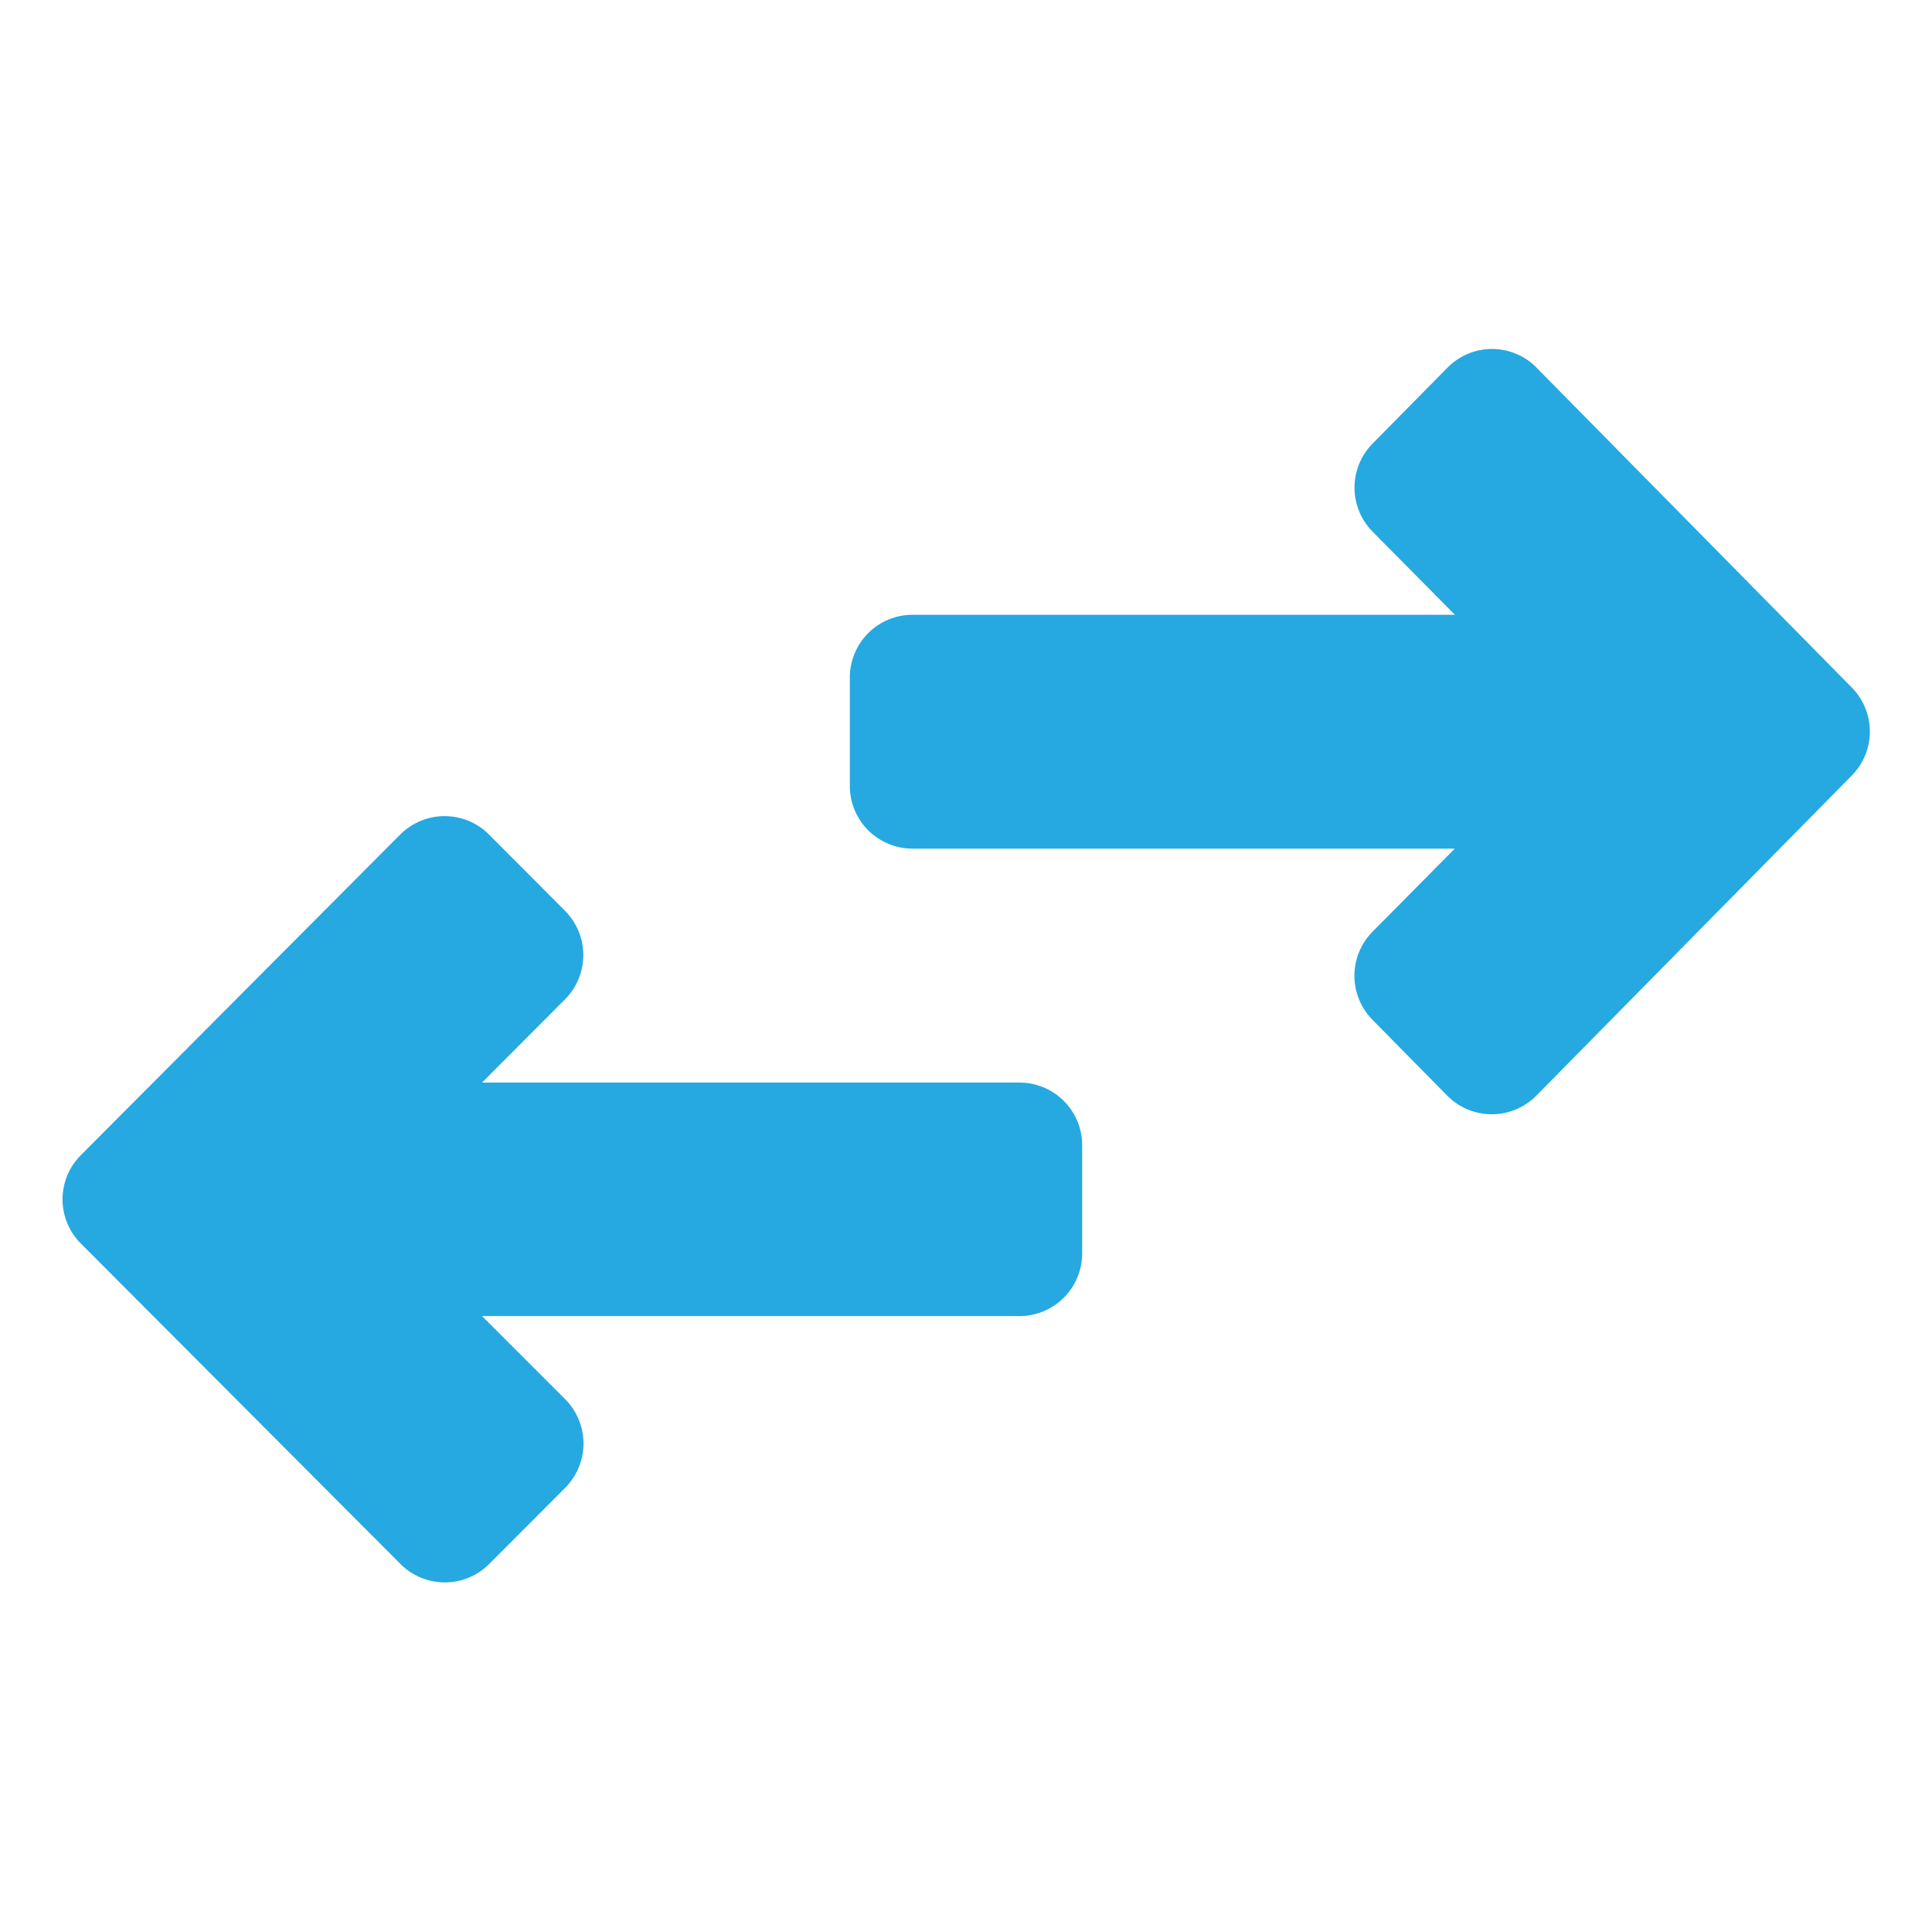 <svg id="Layer_1" data-name="Layer 1" xmlns="http://www.w3.org/2000/svg" xmlns:xlink="http://www.w3.org/1999/xlink" viewBox="0 0 208.9 208.8"><defs><style>.cls-1{fill:none;}.cls-2{clip-path:url(#clip-path);}.cls-3{clip-path:url(#clip-path-2);}.cls-4{clip-path:url(#clip-path-3);}.cls-5{clip-path:url(#clip-path-4);}.cls-6{clip-path:url(#clip-path-5);}.cls-7{clip-path:url(#clip-path-6);}.cls-8{clip-path:url(#clip-path-7);}.cls-9{clip-path:url(#clip-path-8);}.cls-10{clip-path:url(#clip-path-9);}.cls-11{clip-path:url(#clip-path-10);}.cls-12{clip-path:url(#clip-path-11);}.cls-13{clip-path:url(#clip-path-12);}.cls-14{clip-path:url(#clip-path-13);}.cls-15{fill:#25a9e0;}.cls-16{clip-path:url(#clip-path-14);}</style><clipPath id="clip-path"><path class="cls-1" d="M-526.8,86.7V161h99c-14.4,43.3-53.3,74.3-99,74.3-57.9,0-104.9-50-104.9-111.5S-584.6,12.3-526.8,12.3a100.3,100.3,0,0,1,68,26.9l46-56C-444.3-45.9-484.7-62-526.7-62c-96.4,0-174.9,83.4-174.9,185.8s78.5,185.8,174.9,185.8,174.9-83.4,174.9-185.8V86.6Z"/></clipPath><clipPath id="clip-path-2"><path class="cls-1" d="M-390.9-511.3c33.4,2.6,66.6,5.4,94,13.9-27.2-4.4-60.2-11.1-94-12-14,27.2-42.1,40.5-80.9,43.3,4.2,8.9,12.2,12.3,14.1,26.8,2.9,21.5-4.6,53,2.8,67.3,3.5,6.9,9.3,7,13.2,12.9-9.5,11.1-33.1-1.3-35.7-12.9-4.6-20,7-51-5.6-64.6.9,21.8-5.2,52.4.9,71.9,2.4,7.7,9.4,10.6,7.5,17.5-44.2,4.4-25.7-56.4-32.9-92.2-6.7.5-3.7,9.8-3.8,13.8-.2,35,7.3,83.1-31,78.4-1.1-7.3,5.2-9.9,7.5-16.6,7-19.7-1.3-49.1,1.9-72.9-14.6,10.9,1.5,48.8-7.5,68.3-5.2,11.2-22,16.1-34.8,11.1,1.7-8.3,10.4-7,14.1-14.7,5.2-10.9,0-26.4,1.9-42.4-27.1,5.3-48.1-.7-58.3-17.5-4.6-7.5-5.7-16.4-11.3-23s-14.4-7.6-16.9-16.6c33.5-8,34.8,34,64.9,35,9.2.3,14-2.6,22.6-4.6,2.4-10.6,7.5-18.5,15.1-24-37.5-5.1-68.4-16.6-82.8-44.3A523.85,523.85,0,0,0-720-496.5c26.2-9.4,58.5-12.7,93.1-13.8-2-12.1-19.9-8.8-31-8.3-20.6.9-46.6,3.4-63,6.5,23.8-8.4,57.2-7.3,89.4-7.4-9.8-30.5-6.5-78.8,15-96.8-6.1-15.1-4.2-39.9,3.8-51.7,24,1.1,38.5,11.4,53.6,21.2,18.7-5.2,38.3-7.8,63.9-6.4,10.8.6,22,5.3,30.1,4.6s16.7-9.5,24.5-12.9c10.1-4.4,18.6-6,30.1-6.5,5.5,12.4,9.1,32.9,3.8,48,21.9,18.4,29.3,63.1,18.8,99.6,31.1,2.3,68.2-1.1,92.2,8.3-22.4-2.8-52.9-8.4-81.8-6.5C-383.3-518.3-391.3-518.8-390.9-511.3Z"/></clipPath><clipPath id="clip-path-3"><path class="cls-1" d="M137.4-1404.3a40.83,40.83,0,0,0-.8,23.5,41.74,41.74,0,0,0,30.1,30.1,42.57,42.57,0,0,0,23.5-.8Zm41.2-176.3c70.6,0,132.3,34.1,184.8,90.1a428,428,0,0,1,47,60.4c8,12.4,13.5,22.2,16.5,28.1a21,21,0,0,1-.3,19.2,412.23,412.23,0,0,1-47.5,70.2,20.81,20.81,0,0,1-29.4,2.5,20.81,20.81,0,0,1-2.5-29.4,362.47,362.47,0,0,0,37.2-53.2c-2.6-4.5-5.6-9.5-9-14.7a387.06,387.06,0,0,0-42.4-54.5c-45.3-48.4-97.1-76.9-154.4-76.9a171,171,0,0,0-39,4.5,20.88,20.88,0,0,1-25.1-15.6,20.88,20.88,0,0,1,15.6-25.1A213.54,213.54,0,0,1,178.6-1580.6ZM53.1-1488.7a364,364,0,0,0-80.3,96.1c2.6,4.5,5.6,9.5,9,14.7a387.06,387.06,0,0,0,42.4,54.5c45.3,48.4,97.1,76.9,154,76.9a189.55,189.55,0,0,0,91.6-25.3l-48.4-48.6a83.1,83.1,0,0,1-65,10.1,83.49,83.49,0,0,1-60.2-60.2,83.94,83.94,0,0,1,10.1-65ZM-65.8-1637.1a20.76,20.76,0,0,1,29.5,0l459.2,459.2a20.76,20.76,0,0,1,0,29.5,20.76,20.76,0,0,1-29.5,0l-93.2-93.2a231.56,231.56,0,0,1-121.6,36.7C108-1204.9,46.3-1239-6.2-1295a428,428,0,0,1-47-60.4c-8-12.4-13.5-22.2-16.5-28.1a21,21,0,0,1,.3-19.2,405.07,405.07,0,0,1,92.9-115.7l-89.3-89.2A20.94,20.94,0,0,1-65.8-1637.1Z"/></clipPath><clipPath id="clip-path-4"><path class="cls-1" d="M-1347.2,105.7a17.17,17.17,0,0,0-.3,9.8,17.14,17.14,0,0,0,12.4,12.4,18.12,18.12,0,0,0,9.8-.3Zm17-72.9c29.2,0,54.7,14.1,76.5,37.3a177.21,177.21,0,0,1,19.4,25c3.3,5.2,5.6,9.2,6.8,11.6a8.79,8.79,0,0,1-.1,7.9,159.28,159.28,0,0,1-19.7,29,8.49,8.49,0,0,1-12.1,1,8.49,8.49,0,0,1-1-12.1,144.86,144.86,0,0,0,15.4-22c-1.1-1.9-2.3-3.9-3.7-6.1a158.64,158.64,0,0,0-17.5-22.5c-18.7-20-40.1-31.8-63.9-31.8a73.13,73.13,0,0,0-16.2,1.8,8.64,8.64,0,0,1-10.4-6.4,8.69,8.69,0,0,1,6.4-10.4A84.92,84.92,0,0,1-1330.2,32.8Zm-51.9,38a151.19,151.19,0,0,0-33.2,39.8c1.1,1.9,2.3,3.9,3.7,6.1a158.64,158.64,0,0,0,17.5,22.5c18.7,20,40.1,31.8,63.7,31.8a78.49,78.49,0,0,0,37.9-10.5l-20-20a34.23,34.23,0,0,1-26.9,4.2,34.53,34.53,0,0,1-24.9-24.9,34.65,34.65,0,0,1,4.2-26.9Zm-49.2-61.4a8.57,8.57,0,0,1,12.2,0l43.6,43.6a6.47,6.47,0,0,1,.8.9l-.7-.8,102.5,102.5.1.1v.1l43.6,43.6a8.69,8.69,0,0,1,.8,11.4l-.8.9a8.57,8.57,0,0,1-12.2,0L-1280,173a95.76,95.76,0,0,1-50.3,15.2c-29.2,0-54.7-14.1-76.5-37.3a177.21,177.21,0,0,1-19.4-25c-3.3-5.2-5.6-9.2-6.8-11.6a8.79,8.79,0,0,1,.1-7.9,169.69,169.69,0,0,1,38.4-47.9l-36.9-36.9A8.85,8.85,0,0,1-1431.3,9.4Z"/></clipPath><clipPath id="clip-path-5"><path class="cls-1" d="M-965.2,441.8h-33.4a8.47,8.47,0,0,0-8.4,8.5v8.5h50.1v-8.5a8.52,8.52,0,0,0-7.9-8.5Zm0,59.3a8.47,8.47,0,0,1,8.4,8.5v50.8a8.41,8.41,0,0,1-8.4,8.5,8.41,8.41,0,0,1-8.4-8.5V509.6A8.6,8.6,0,0,1-965.2,501.1Zm-33.3,0a8.47,8.47,0,0,1,8.4,8.5v50.8a8.41,8.41,0,0,1-8.4,8.5,8.41,8.41,0,0,1-8.4-8.5V509.6A8.47,8.47,0,0,1-998.5,501.1Zm66.7-25.4h-100.1V585.8a8.52,8.52,0,0,0,7.9,8.5h83.8a8.47,8.47,0,0,0,8.4-8.5Zm-33.4-50.8a25.22,25.22,0,0,1,25,25.4v8.5h33.4a8.35,8.35,0,0,1,8.3,8v.4a8.41,8.41,0,0,1-8.4,8.5h-8.4V585.8a25.26,25.26,0,0,1-24.5,25.4h-83.9a25.22,25.22,0,0,1-25-25.4V475.7h-8.4a8.35,8.35,0,0,1-8.3-8v-.4a8.41,8.41,0,0,1,8.4-8.5h33.4v-8.5a25.26,25.26,0,0,1,24.5-25.4h33.9Z"/></clipPath><clipPath id="clip-path-6"><path class="cls-1" d="M816.9,1356.2h-166V1250.8l83,52.7,83-52.7Zm0-126.4-83,52.7-83-52.7Zm20.8,0a21,21,0,0,0-20.8-21.1h-166a21,21,0,0,0-20.8,21.1v126.5a21,21,0,0,0,20.8,21.1h166a21,21,0,0,0,20.8-21.1Z"/></clipPath><clipPath id="clip-path-7"><path class="cls-1" d="M-506.1,1220.3v21.9h23.4Zm-45.2,30.4c5,0,9.1,3.8,9.1,8.5s-4.1,8.5-9.1,8.5h-18.1c-5,0-9.1-3.8-9.1-8.5s4.1-8.5,9.1-8.5Zm54.3,33.8c5,0,9.1,3.8,9.1,8.5s-4.1,8.5-9.1,8.5h-72.4c-5,0-9.1-3.8-9.1-8.5s4.1-8.5,9.1-8.5Zm0,33.9c5,0,9.1,3.8,9.1,8.5s-4.1,8.5-9.1,8.5h-72.4c-5,0-9.1-3.8-9.1-8.5s4.1-8.5,9.1-8.5Zm-27.2-110.1h-63.4c-5,0-9.1,3.8-9.1,8.5v135.4c0,4.7,4.1,8.5,9.1,8.5h108.7c5,0,9.1-3.8,9.1-8.5v-93.1h-45.3a8.79,8.79,0,0,1-9-7.9v-.6Zm9.1-16.9h.9a1.27,1.27,0,0,1,.6.1h.1a7.27,7.27,0,0,1,2.1.6.1.1,0,0,1,.1.1,5.39,5.39,0,0,1,1.3.7h.1a1.76,1.76,0,0,1,.5.4.1.1,0,0,1,.1.1.1.1,0,0,1,.1.1l.4.4,54.3,50.8.5.5-.5-.5.6.6a6.57,6.57,0,0,1,1.2,1.7.1.1,0,0,0,.1.1,7.86,7.86,0,0,1,.8,2.6v102.5c0,14-12.2,25.4-27.2,25.4H-587.7c-15,0-27.2-11.4-27.2-25.4V1216.8c0-14,12.2-25.4,27.2-25.4Z"/></clipPath><clipPath id="clip-path-8"><path class="cls-1" d="M282.85,796.29a6.27,6.27,0,0,0-6.3,6.3v36.1a6.17,6.17,0,0,1-6.3,6.1H147.65a6.17,6.17,0,0,1-6.3-6.1v-36.1a6.27,6.27,0,0,0-6.3-6.3h0a6.27,6.27,0,0,0-6.3,6.3v36.1a18.55,18.55,0,0,0,18.8,18.3h122.7a18.55,18.55,0,0,0,18.8-18.3v-36.1a6.13,6.13,0,0,0-6.2-6.3Z"/></clipPath><clipPath id="clip-path-9"><path class="cls-1" d="M207.35,702.29l-30.8,30.4a6.28,6.28,0,0,0,0,8.8h0a6,6,0,0,0,8.6,0l19.2-18.9v88.8a6.23,6.23,0,0,0,6.2,6.2h0a6.23,6.23,0,0,0,6.2-6.2v-88.9l19.2,18.9a6,6,0,0,0,8.6,0h0a6.28,6.28,0,0,0,0-8.8l-30.9-30.4A4.63,4.63,0,0,0,207.35,702.29Z"/></clipPath><clipPath id="clip-path-10"><path class="cls-1" d="M326.4,203.7h0c.1.1.1.1.1.2v.1l.1.1h0a.1.1,0,0,0,.1.1h0a.37.37,0,0,1,.1.3h0v.1h0v1.5c0,.1-.1.2-.1.3v.1c0,.1-.1.1-.1.2v.1a.1.1,0,0,1-.1.1h0c0,.1-.1.1-.2.2l.1-.1h0l-9.7,9.7a2.26,2.26,0,0,1-3.2-3.2l5.8-5.8H289.2a2.29,2.29,0,0,1-2.3-2.1v-.2a2.26,2.26,0,0,1,2.3-2.3h30.1l-5.8-5.8a2.21,2.21,0,0,1-.1-3.1l.1-.1a2.23,2.23,0,0,1,3.2,0Zm-21.1-11.3a2.26,2.26,0,1,1-3.2,3.2l-9.7-9.7a2.23,2.23,0,0,0-3.2,0l-17.8,17.8a2.23,2.23,0,0,0,0,3.2l17.8,17.8a2.23,2.23,0,0,0,3.2,0l9.7-9.7a2.26,2.26,0,1,1,3.2,3.2l-9.7,9.7a6.82,6.82,0,0,1-9.7,0L268,210.2a6.82,6.82,0,0,1,0-9.7l17.8-17.8a6.82,6.82,0,0,1,9.7,0Z"/></clipPath><clipPath id="clip-path-11"><path class="cls-1" d="M597.7-339l-115.06,6.64-4.74-51.92H609.22Zm-16.86,59.29a7.64,7.64,0,0,1-7.7-7.57,7.64,7.64,0,0,1,7.7-7.57,7.65,7.65,0,0,1,7.71,7.57A7.65,7.65,0,0,1,580.84-279.69Zm-83.48,0a7.65,7.65,0,0,1-7.71-7.57,7.65,7.65,0,0,1,7.71-7.57,7.65,7.65,0,0,1,7.71,7.57A7.65,7.65,0,0,1,497.36-279.69ZM618.79-398.93H476.56l-2.12-23.13a7.41,7.41,0,0,0-7.44-6.68H451.82a7.4,7.4,0,0,0-7.47,7.33,7.4,7.4,0,0,0,7.47,7.34h8.35c4.56,49.91-7.23-79.1,8.59,94a28.11,28.11,0,0,0,10.76,19.13c-11.58,14.52-1,35.92,17.84,35.92,15.63,0,26.66-15.31,21.3-29.81h40.89c-5.36,14.48,5.64,29.81,21.29,29.81a22.47,22.47,0,0,0,22.65-22.24,22.47,22.47,0,0,0-22.65-22.24H497.41a13.89,13.89,0,0,1-12.76-8.26l119.4-6.89a7.44,7.44,0,0,0,6.81-5.55L626-389.82A7.37,7.37,0,0,0,618.79-398.93Z"/></clipPath><clipPath id="clip-path-12"><path class="cls-1" d="M52.12,117.07h58.12a6.77,6.77,0,0,1,6.77,6.77v11.71a6.78,6.78,0,0,1-6.77,6.77H52.12l9,9a6.78,6.78,0,0,1,0,9.56l-8.23,8.25a6.77,6.77,0,0,1-9.59,0L8.74,134.47a6.75,6.75,0,0,1,0-9.55L43.28,90.24a6.78,6.78,0,0,1,9.59,0L61.1,98.5a6.78,6.78,0,0,1,0,9.56Zm114-77.33,34.11,34.61a6.77,6.77,0,0,1,0,9.51l-34.11,34.62a6.77,6.77,0,0,1-9.64,0l-8.09-8.21a6.78,6.78,0,0,1,0-9.5l8.91-9H98.66A6.77,6.77,0,0,1,91.89,85V73.25a6.78,6.78,0,0,1,6.77-6.77h58.65l-8.91-9a6.78,6.78,0,0,1,0-9.5l8.09-8.2A6.75,6.75,0,0,1,166.13,39.74Z"/></clipPath><clipPath id="clip-path-13"><rect class="cls-1" x="-4215.5" y="-1505.02" width="7419.6" height="6739.47"/></clipPath><clipPath id="clip-path-14"><path class="cls-1" d="M736.93-187.42a18.17,18.17,0,0,0-26.37,0l-80.08,83.09L597-139a18.18,18.18,0,0,0-26.38,0,19.88,19.88,0,0,0,0,27.37l46.63,48.4a18.26,18.26,0,0,0,13.19,5.67,18.24,18.24,0,0,0,13.19-5.67L736.93-160A19.88,19.88,0,0,0,736.93-187.42Z"/></clipPath></defs><g class="cls-13"><g class="cls-14"><rect class="cls-15" x="-21.79" y="9.08" width="252.47" height="190.64"/></g></g></svg>